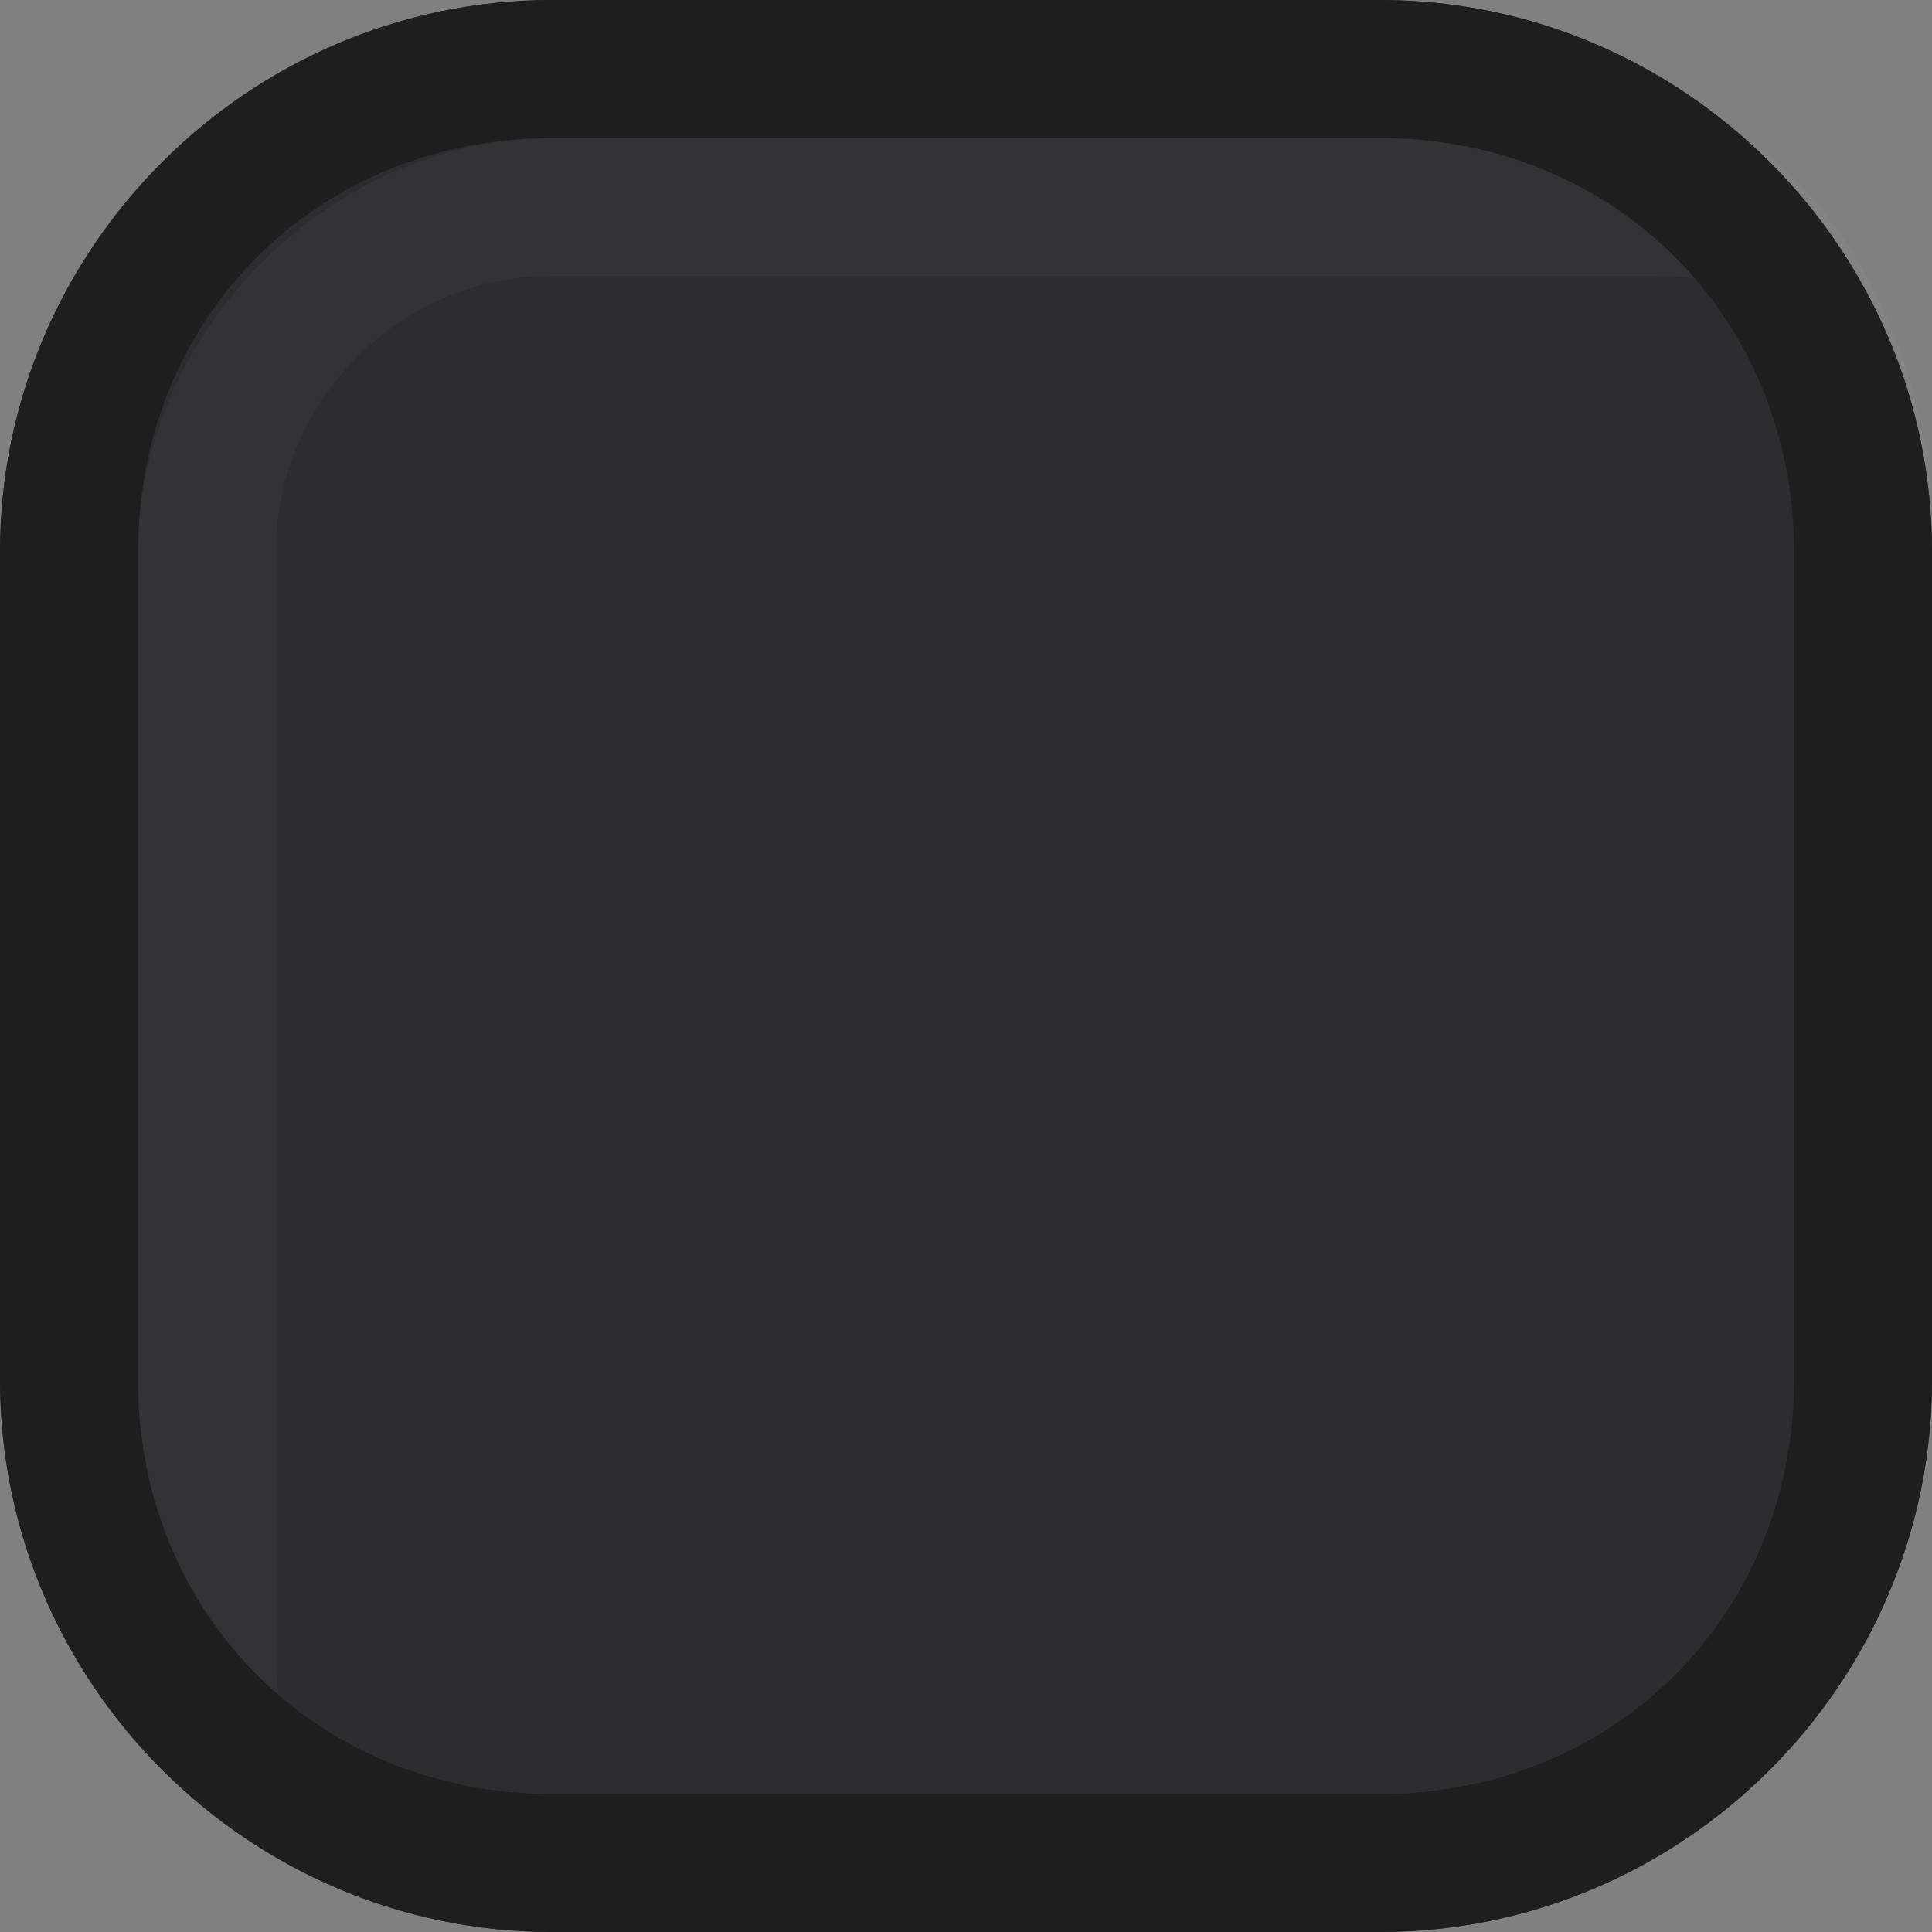 <?xml version="1.0" encoding="utf-8"?>
<!-- Generator: Adobe Illustrator 20.1.0, SVG Export Plug-In . SVG Version: 6.00 Build 0)  -->
<svg version="1.1" id="레이어_1" xmlns="http://www.w3.org/2000/svg" xmlns:xlink="http://www.w3.org/1999/xlink" x="0px"
	 y="0px" viewBox="0 0 14 14" style="enable-background:new 0 0 14 14;" xml:space="preserve">
<rect x="0" y="0" width="14" height="14" fill="#808080" stroke="none"/>
<style type="text/css">
	.st0{fill:none;}
	.st1{fill:#2D2D2F;}
	.st2{opacity:3.000000e-02;fill:#FFFFFF;}
	.st3{fill:#1E1E1E;}
</style>
<rect class="st0" width="14" height="14"/>
<g>
	<path class="st1" d="M10,14H4c-2.2,0-4-1.8-4-4V4c0-2.2,1.8-4,4-4h6c2.2,0,4,1.8,4,4v6C14,12.2,12.2,14,10,14z"/>
</g>
<path class="st2" d="M4,1C2.4,1,1,2.4,1,4v8c0,0.3,0,0.5,0.1,0.7c0.6,0.7,1.5,1.1,2.5,1.2C2.7,13.8,2,13,2,12V4c0-1.1,0.9-2,2-2h8
	c1,0,1.8,0.7,2,1.6c-0.1-1-0.5-1.9-1.2-2.5C12.5,1,12.3,1,12,1H4z"/>
<g>
	<path class="st3" d="M10,1c1.7,0,3,1.3,3,3v6c0,1.7-1.3,3-3,3H4c-1.7,0-3-1.3-3-3V4c0-1.7,1.3-3,3-3H10 M10,0H4C1.8,0,0,1.8,0,4v6
		c0,2.2,1.8,4,4,4h6c2.2,0,4-1.8,4-4V4C14,1.8,12.2,0,10,0L10,0z"/>
</g>
</svg>
